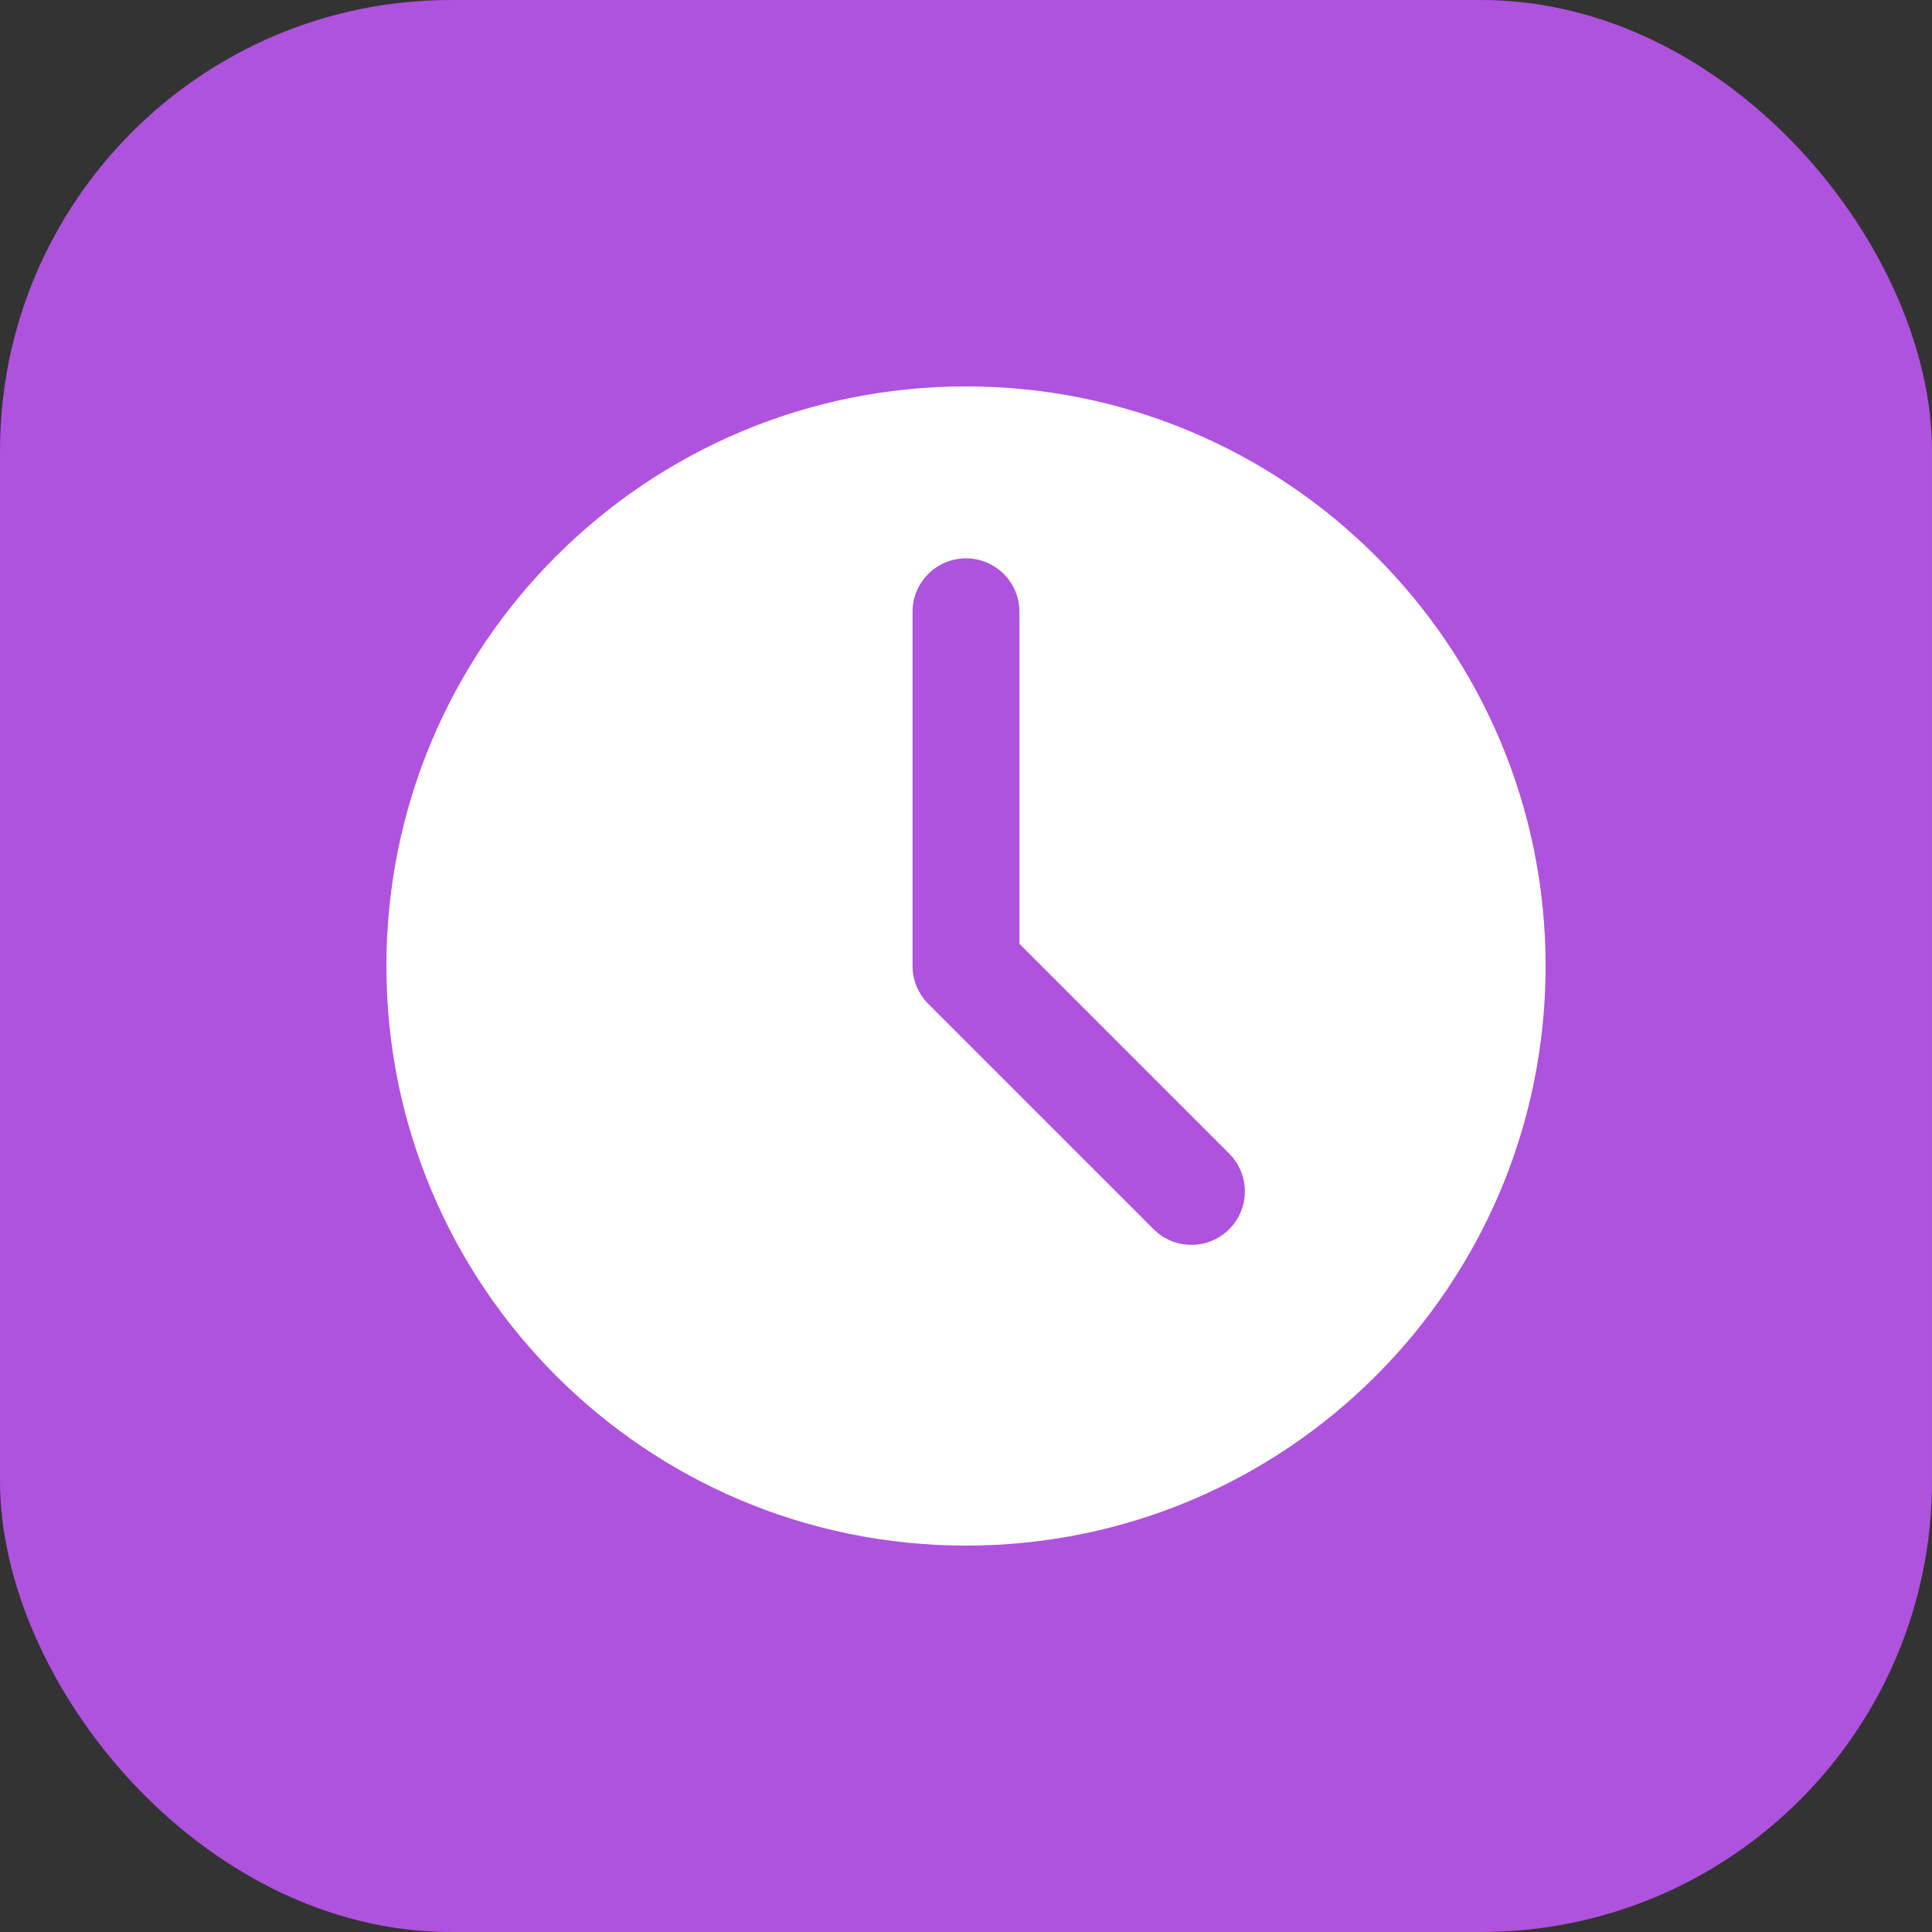 <svg width="30" height="30" viewBox="0 0 30 30" fill="none" xmlns="http://www.w3.org/2000/svg">
<rect x="0" y="0" width="30" height="30" fill="#333333" stroke="none"/>
<g clip-path="url(#clip0_1001_3249)">
<rect width="30" height="30" rx="7" fill="#AF52DE"/>
<path fill-rule="evenodd" clip-rule="evenodd" d="M15 24C19.971 24 24 19.971 24 15C24 10.029 19.971 6 15 6C10.029 6 6 10.029 6 15C6 19.971 10.029 24 15 24ZM15.83 9.5C15.83 9.042 15.458 8.67 15 8.67C14.542 8.67 14.17 9.042 14.17 9.5V15C14.17 15.22 14.257 15.431 14.413 15.587L17.913 19.087C18.237 19.411 18.763 19.411 19.087 19.087C19.411 18.763 19.411 18.237 19.087 17.913L15.83 14.656V9.5Z" fill="white"/>
</g>
<defs>
<clipPath id="clip0_1001_3249">
<rect width="30" height="30" fill="white"/>
</clipPath>
</defs>
</svg>
